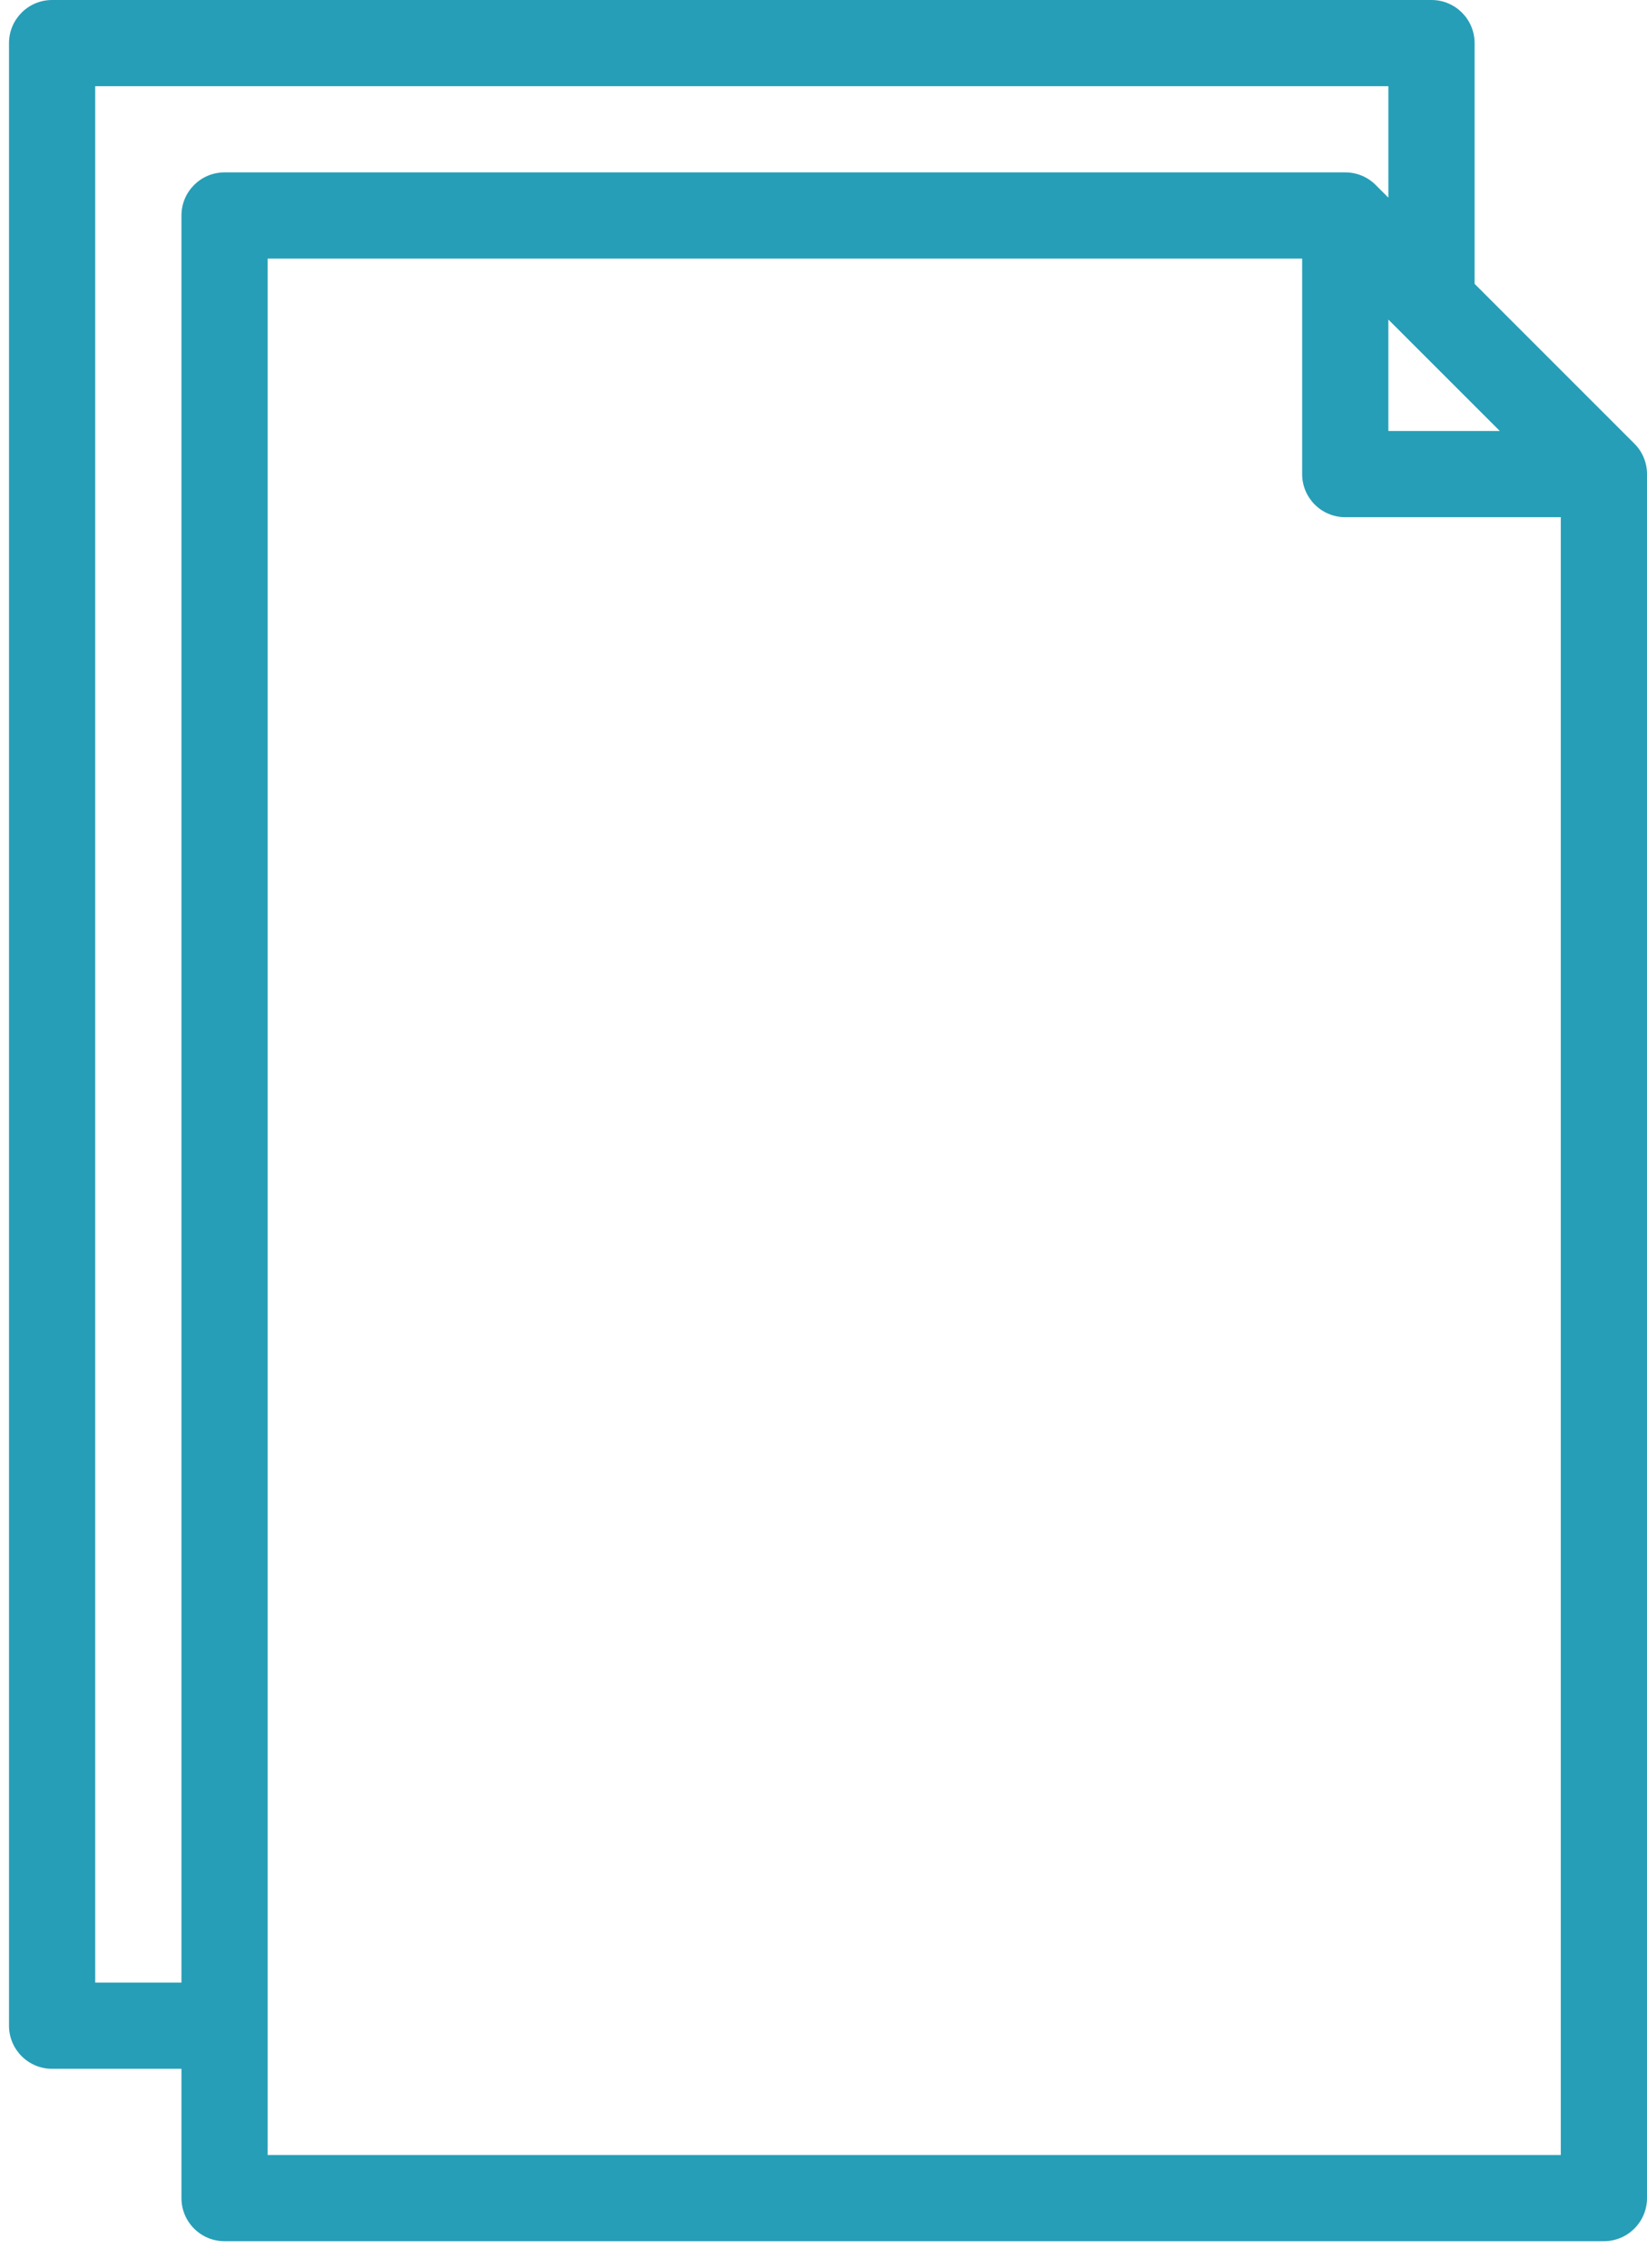 <svg width="53" height="73" viewBox="0 0 53 73" fill="none" xmlns="http://www.w3.org/2000/svg">
<path d="M52.592 14.276L47.452 9.135V1.387C47.452 0.622 46.832 0 46.065 0H1.677C0.91 0 0.29 0.622 0.29 1.387V65.194C0.29 65.959 0.91 66.581 1.677 66.581H5.839V70.742C5.839 71.507 6.458 72.129 7.226 72.129H51.613C52.38 72.129 53 71.507 53 70.742V15.258C53 14.874 52.845 14.527 52.592 14.276ZM44.677 10.284L48.264 13.871H44.677V10.284ZM5.839 6.935V63.806H3.064V2.774H44.677V6.361L44.272 5.956C44.021 5.703 43.674 5.548 43.29 5.548H7.226C6.458 5.548 5.839 6.17 5.839 6.935ZM50.226 69.355H8.613V8.323H41.903V15.258C41.903 16.023 42.523 16.645 43.29 16.645H50.226V69.355Z" fill="#269EB7"/>
</svg>
